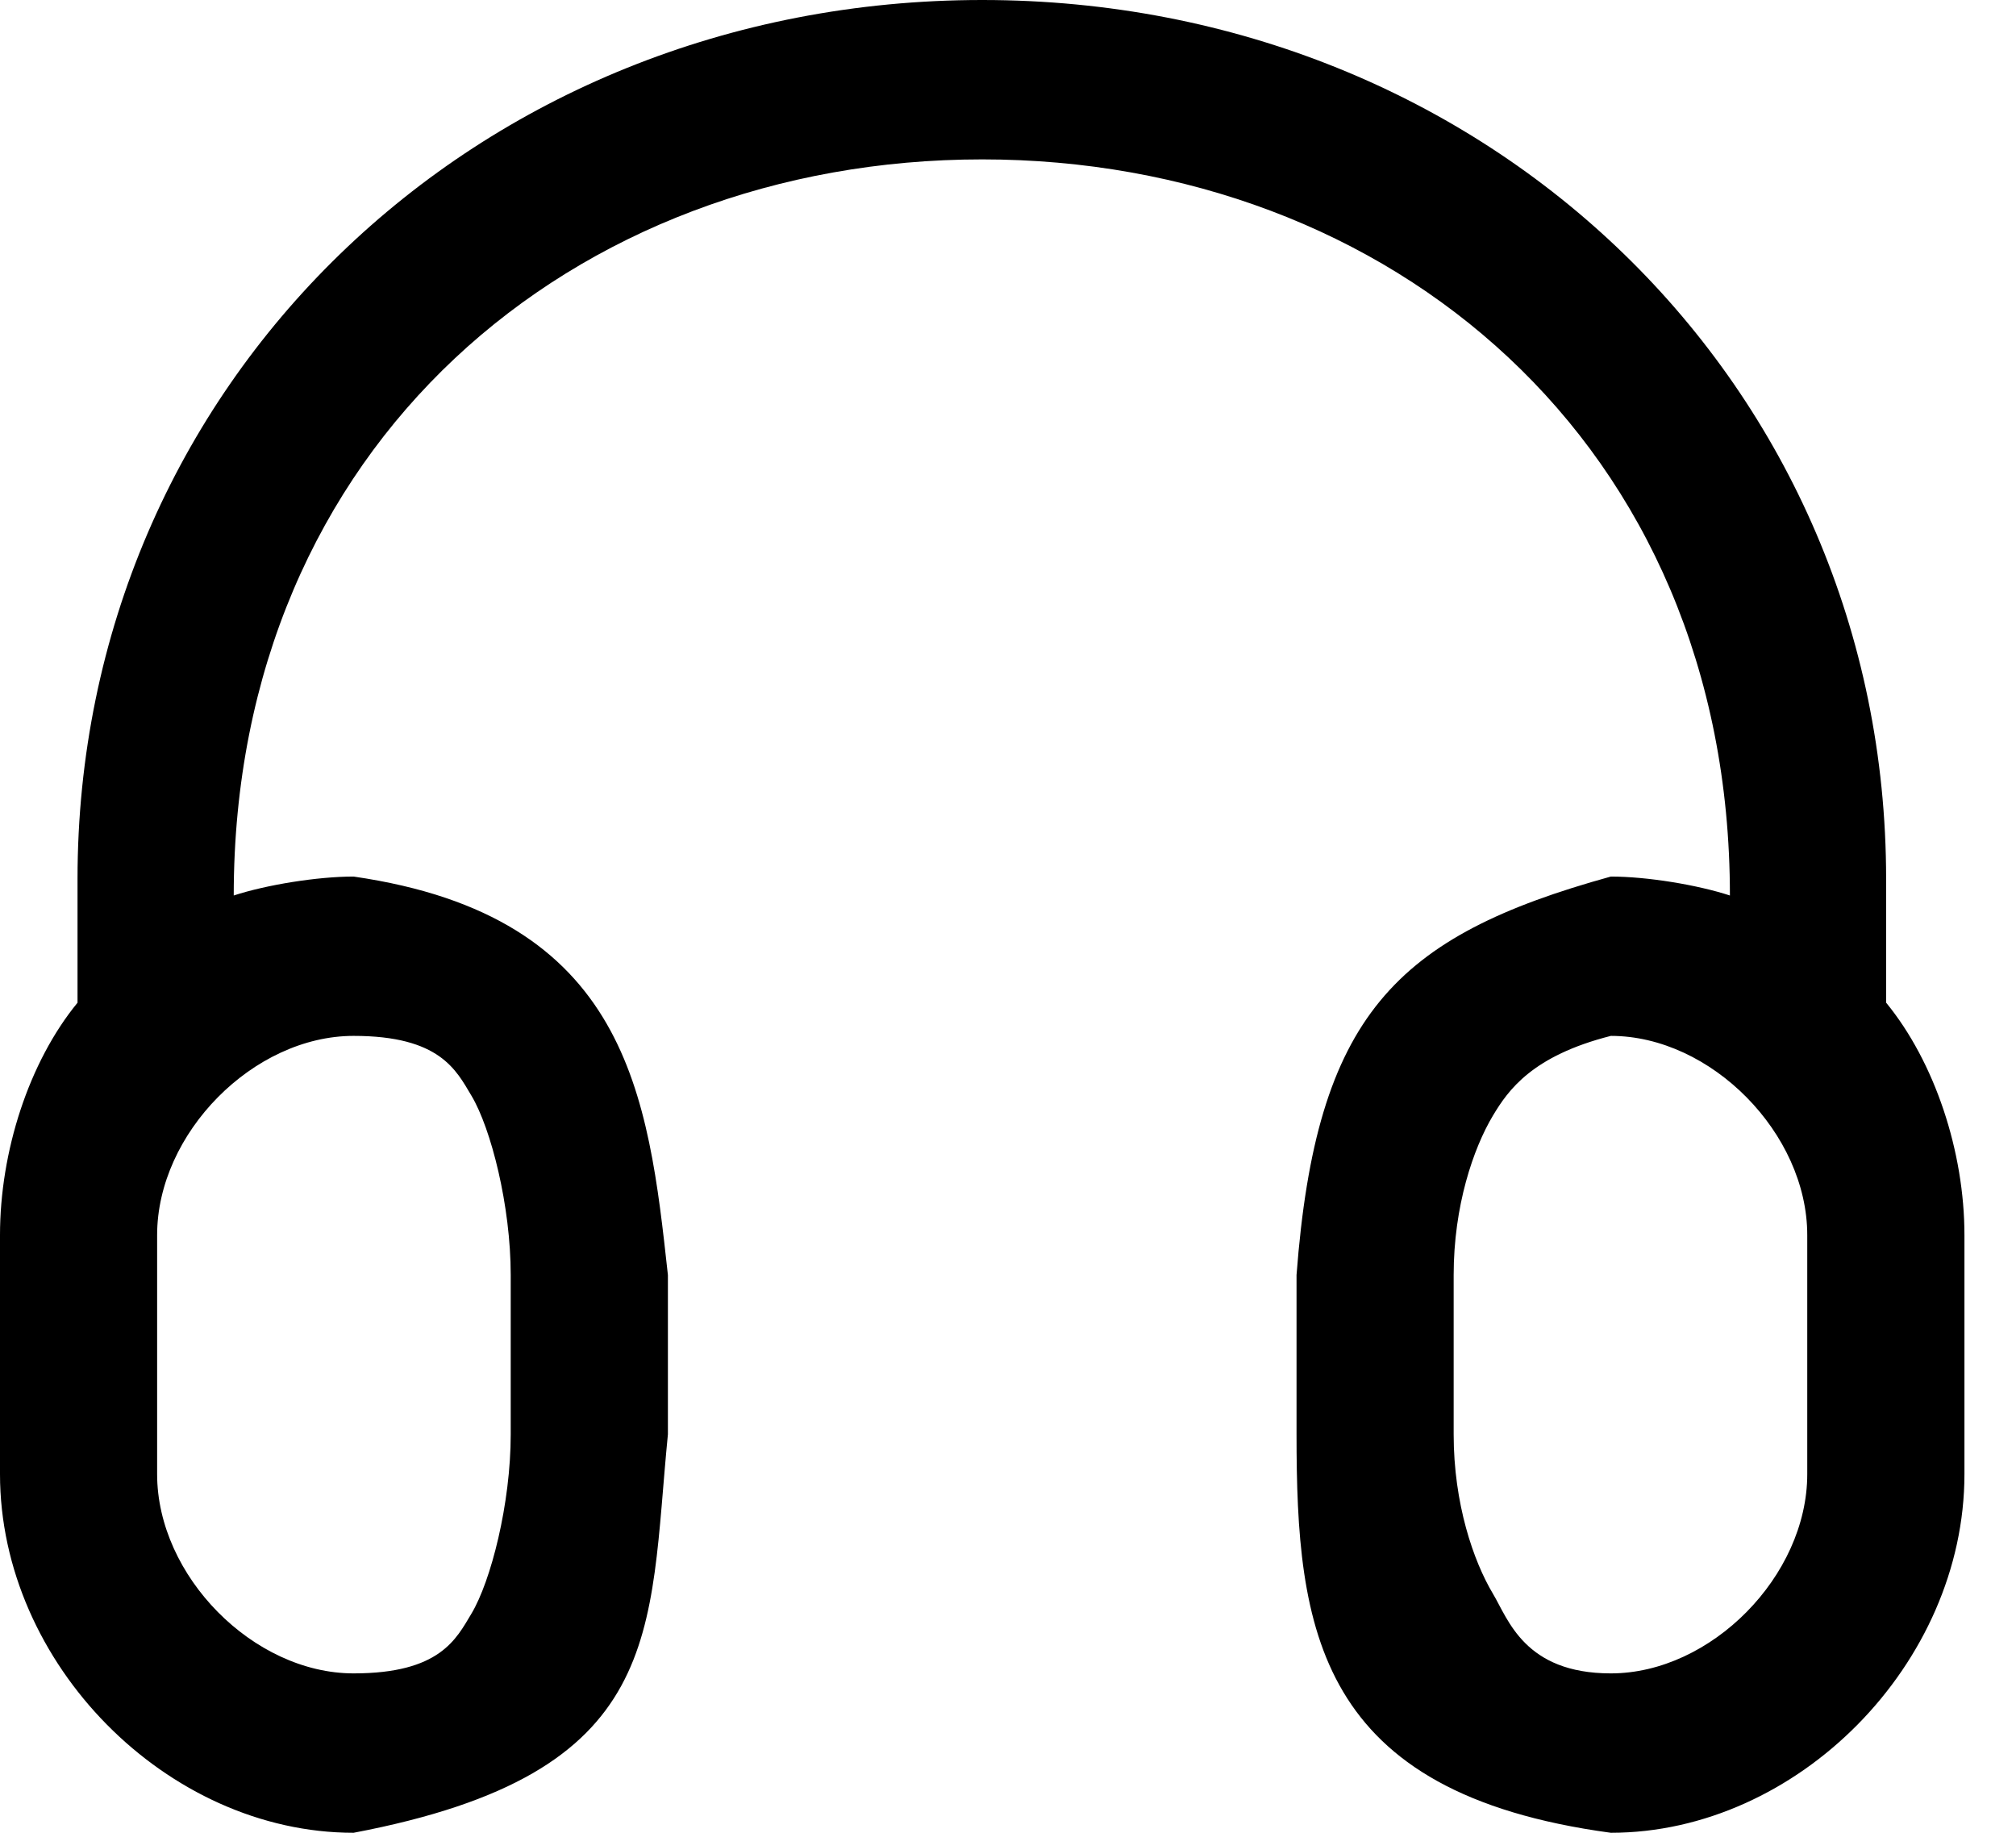 <svg width="33" height="30" viewBox="0 0 33 30" fill="none" xmlns="http://www.w3.org/2000/svg">
<path d="M30.874 16.412V14.386C30.874 6.309 24.379 0 16.078 0C7.777 0 1.269 6.309 1.269 14.386V16.413C0.471 17.386 0 18.852 0 20.217V24.13C0 27.232 2.733 30 5.788 30C10.933 29.022 10.611 26.739 10.933 23.478V20.87C10.611 17.935 10.29 15 5.788 14.348C5.196 14.348 4.361 14.483 3.826 14.658C3.826 7.281 9.389 2.609 16.078 2.609C22.735 2.609 28.317 7.245 28.317 14.658C27.782 14.483 26.959 14.348 26.368 14.348C22.831 15.326 21.544 16.63 21.223 20.87V23.478C21.223 26.671 21.544 29.348 26.368 30C29.423 30 32.156 27.232 32.156 24.13V20.217C32.156 18.852 31.672 17.386 30.874 16.412ZM5.788 16.956C7.2 16.956 7.467 17.516 7.717 17.935C8.038 18.472 8.36 19.738 8.36 20.87V23.478C8.36 24.614 8.036 25.88 7.717 26.413C7.468 26.828 7.202 27.391 5.788 27.391C4.147 27.391 2.572 25.796 2.572 24.13V20.217C2.572 18.552 4.147 16.956 5.788 16.956ZM29.583 24.13C29.583 25.796 28.008 27.391 26.368 27.391C24.953 27.391 24.687 26.502 24.438 26.087C24.119 25.553 23.795 24.614 23.795 23.478V20.87C23.795 19.738 24.117 18.798 24.438 18.261C24.689 17.842 25.081 17.283 26.368 16.956C28.008 16.956 29.583 18.552 29.583 20.217V24.13Z" fill="black"/>
</svg>
